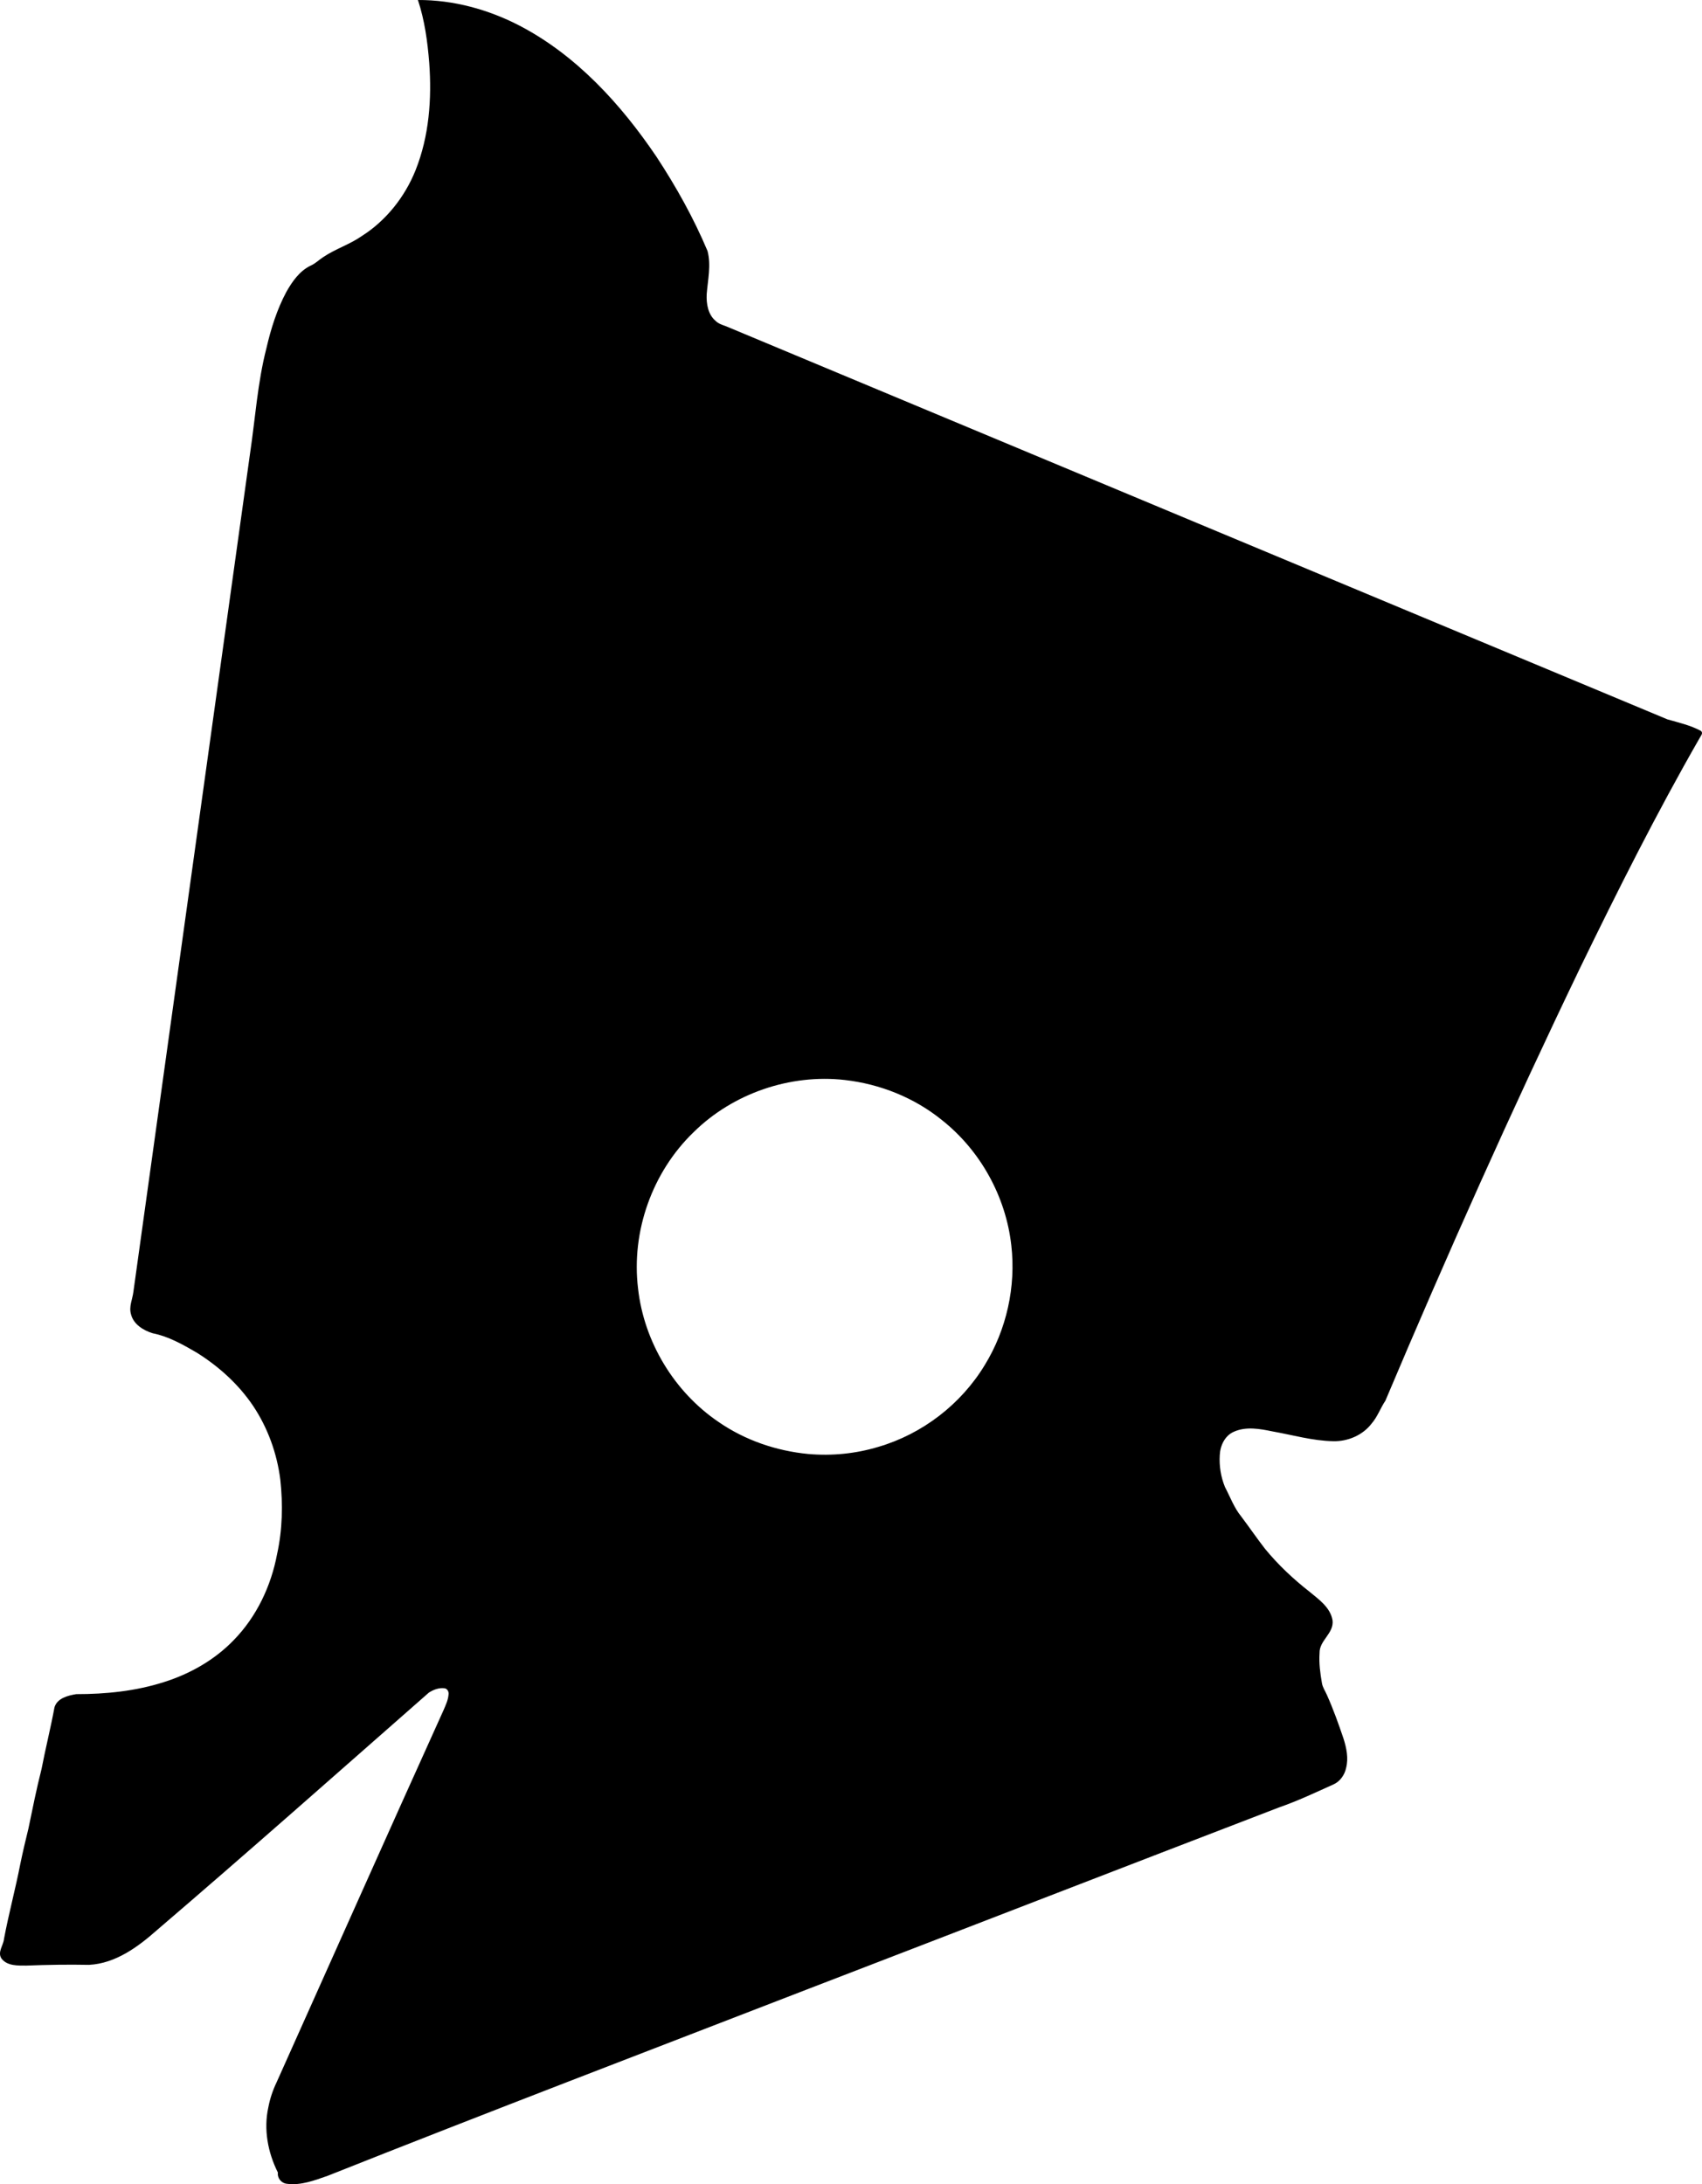 <?xml version="1.0" encoding="utf-8"?>
<!-- Generator: Adobe Illustrator 16.0.0, SVG Export Plug-In . SVG Version: 6.00 Build 0)  -->
<!DOCTYPE svg PUBLIC "-//W3C//DTD SVG 1.1//EN" "http://www.w3.org/Graphics/SVG/1.1/DTD/svg11.dtd">
<svg version="1.1" id="Layer_1" xmlns="http://www.w3.org/2000/svg" xmlns:xlink="http://www.w3.org/1999/xlink" x="0px" y="0px"
	 width="538.328px" height="690.835px" viewBox="0 0 538.328 690.835" enable-background="new 0 0 538.328 690.835"
	 xml:space="preserve">
<path d="M538.056,231.22c-3.32-1.822-7.047-2.644-10.676-3.692c-99.229-41.422-198.502-82.855-297.72-124.326
	c-1.189-0.444-2.446-0.802-3.343-1.728c-2.393-2.024-2.927-5.39-2.802-8.373c0.344-4.515,1.455-9.168,0.273-13.703
	c-4.396-10.43-9.938-20.355-16.159-29.832c-11.25-16.634-25.273-32.018-43.205-41.404C154.498,2.997,143.391-0.044,132.186,0
	c2.125,6.408,3.044,13.159,3.576,19.877c0.839,11.419-0.029,23.225-4.327,33.972c-3.374,8.426-9.314,15.924-16.981,20.796
	c-3.864,2.701-8.395,4.08-12.294,6.725c-1.312,0.861-2.438,2.01-3.901,2.644c-3.506,1.689-5.82,5.008-7.689,8.318
	c-2.975,5.55-4.884,11.664-6.311,17.829c-2.803,10.911-3.516,22.205-5.184,33.351c-12.302,88.394-24.592,176.742-36.892,265.137
	c-0.28,2.312-1.452,4.634-0.76,6.994c0.765,3.217,3.914,5.149,6.883,6.062c4.978,0.979,9.478,3.543,13.833,6.07
	c6.987,4.355,13.269,9.996,17.906,16.877c4.669,6.982,7.577,15.082,8.618,23.391c0.847,7.816,0.677,15.77-1.023,23.51
	c-1.89,10.064-6.466,19.771-13.666,27.154c-6.039,6.295-13.864,10.736-22.198,13.352c-8.922,2.842-18.344,3.795-27.663,3.787
	c-2.652,0.439-5.984,1.275-6.877,4.148c-1.21,6.555-2.837,12.975-4.094,19.52c-1.587,6.232-2.844,12.529-4.146,18.82
	c-0.929,3.754-1.807,7.518-2.589,11.299c-1.541,7.918-3.645,15.67-5.138,23.602c-0.187,2.08-2.149,4.188-0.802,6.24
	c1.82,2.398,5.214,2.217,7.874,2.227c6.613-0.256,13.242-0.363,19.824-0.232c8.376-0.436,15.479-5.67,21.521-11.025
	c28.897-24.732,57.354-49.961,85.934-75.061c1.427-0.938,3.191-1.605,4.878-1.404c0.977,0.055,1.499,1.104,1.379,1.912
	c-0.126,1.801-0.904,3.414-1.579,5c-17.735,39.184-35.197,78.473-52.793,117.684c-1.211,2.516-2.109,5.189-2.631,7.939
	c-1.544,6.979-0.155,14.32,3.021,20.648c-0.223,1.775,1.074,3.379,2.91,3.561c4.419,0.57,8.711-1.104,12.804-2.523
	c50.735-20.162,101.724-39.635,152.661-59.357c49.41-19.006,98.803-38.166,148.26-57.164c5.896-2.033,11.588-4.75,17.297-7.312
	c2.072-0.951,3.488-3.023,3.938-5.201c0.789-3.09,0.121-6.285-0.834-9.297c-1.562-4.611-3.213-9.246-5.234-13.76
	c-0.531-1.242-1.375-2.404-1.584-3.779c-0.537-3.117-0.973-6.271-0.748-9.48c-0.104-4.018,4.588-6.197,4.111-10.342
	c-0.682-4.088-4.348-6.623-7.295-9.061c-5.135-4.021-9.924-8.52-14.06-13.564c-2.606-3.354-4.989-6.854-7.545-10.242
	c-2.244-2.73-3.461-6.143-5.125-9.299c-1.312-3.184-1.864-6.699-1.651-10.104c0.137-3.029,1.625-6.178,4.491-7.404
	c3.857-1.715,8.23-0.906,12.152-0.096c6.375,1.125,12.699,2.979,19.232,3.102c4.608,0.113,9.312-1.869,12.149-5.572
	c1.882-2.174,2.789-4.896,4.359-7.23c19.461-46.074,39.875-91.755,61.531-136.785c11.953-24.599,24.221-49.034,37.805-72.705
	C537.876,232.81,538.78,232.01,538.056,231.22z M311.448,431.794c-7.492,12.355-19.695,21.76-33.609,25.832
	c-7.153,2.166-14.708,2.918-22.167,2.262c-10.108-0.961-20.012-4.344-28.382-10.123c-14.059-9.52-23.6-25.354-25.479-42.221
	c-2.188-18.01,4.479-36.848,17.601-49.469c12.396-12.227,30.455-18.448,47.802-16.48c11.178,1.281,21.973,5.59,30.711,12.679
	c12.162,9.62,20.192,24.159,21.938,39.562C321.388,406.923,318.366,420.553,311.448,431.794z"/>
</svg>
